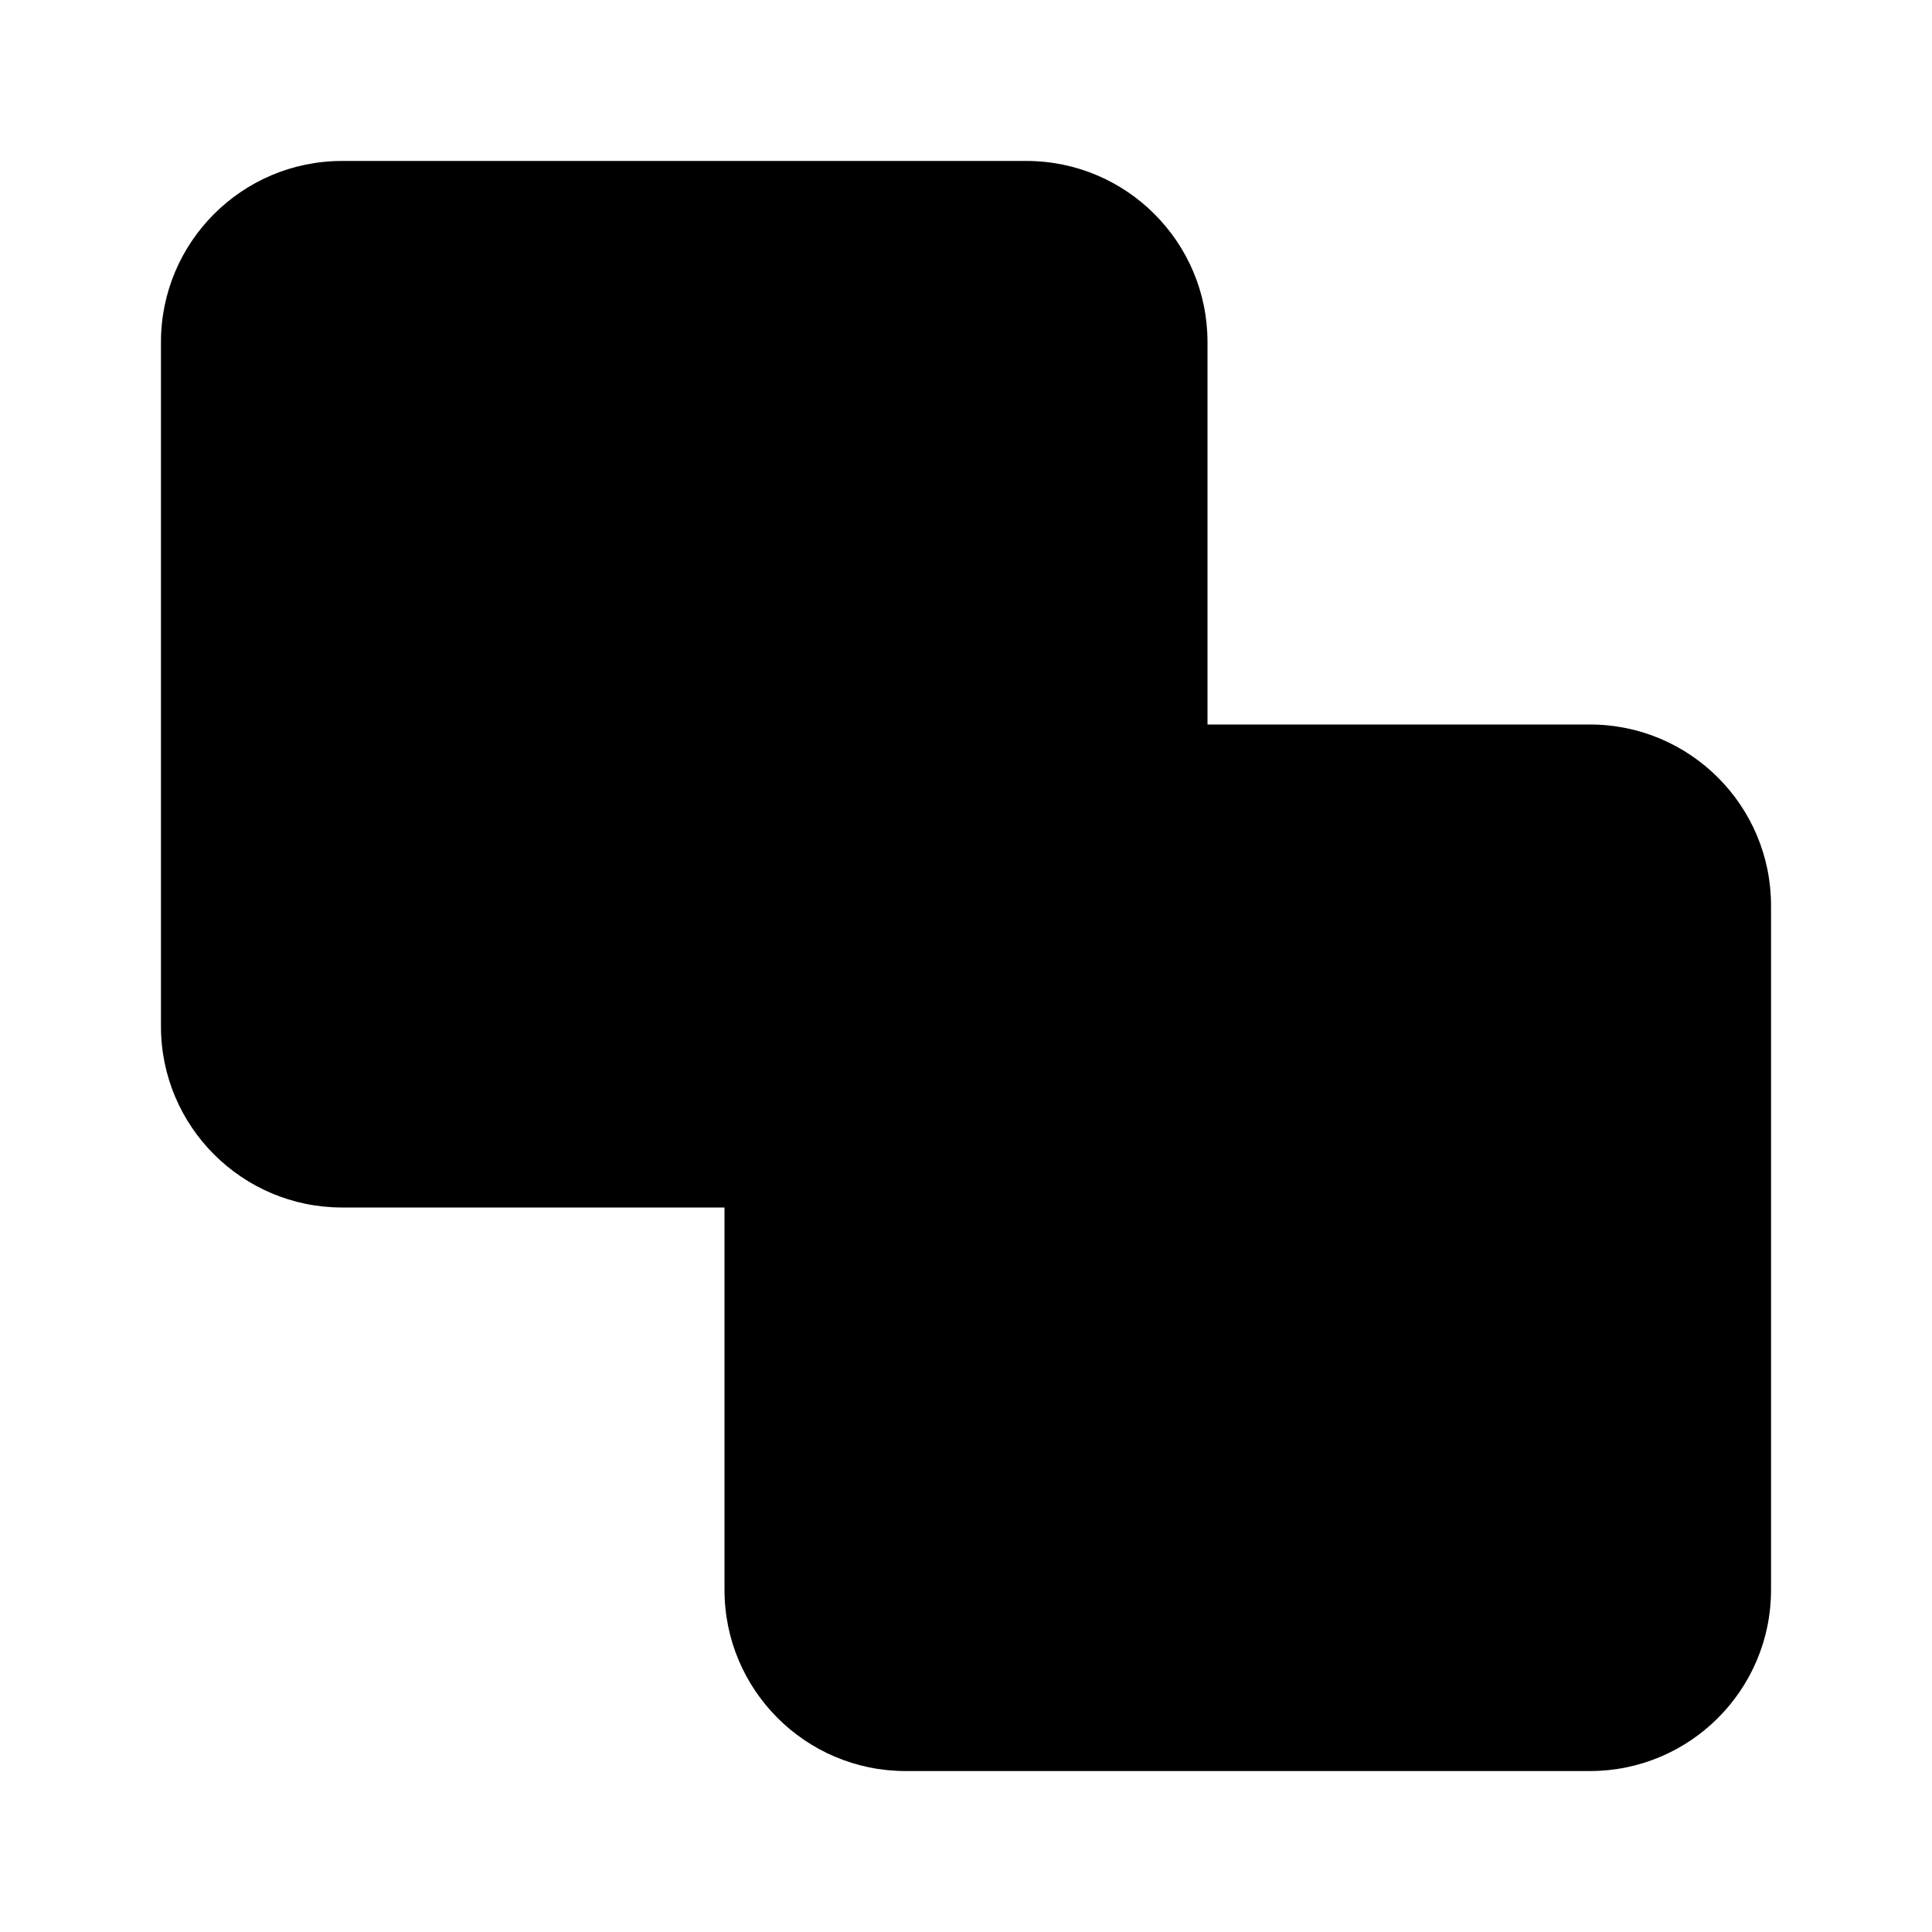 <svg xmlns="http://www.w3.org/2000/svg" viewBox="0 0 16 16" stroke-linecap="round" stroke-linejoin="round">
    <path d="m10 8.5v-5.667c0-.828-.672-1.5-1.5-1.5h-5.667c-.828 0-1.5.672-1.5 1.5v5.667c0 .828.672 1.5 1.5 1.5h5.667m1.5-1.5c0 .828-.672 1.5-1.5 1.5m1.5-1.5v-2.5h3.167c.828 0 1.5.672 1.5 1.5v5.667c0 .828-.672 1.5-1.5 1.5h-5.667c-.828 0-1.5-.672-1.5-1.5v-3.167h2.5m-2 2h.333m1 1.333h.334m-.334-2.666h.334m1 1.333h.333m1 1.333h.333m-.333-2.666h.333m1 1.333h.334m1 1.333h.333m-3-5.333h.333m1 1.333h.334m1 1.334h.333m-1.667-4h.334m1 1.333h.333"/>
</svg>